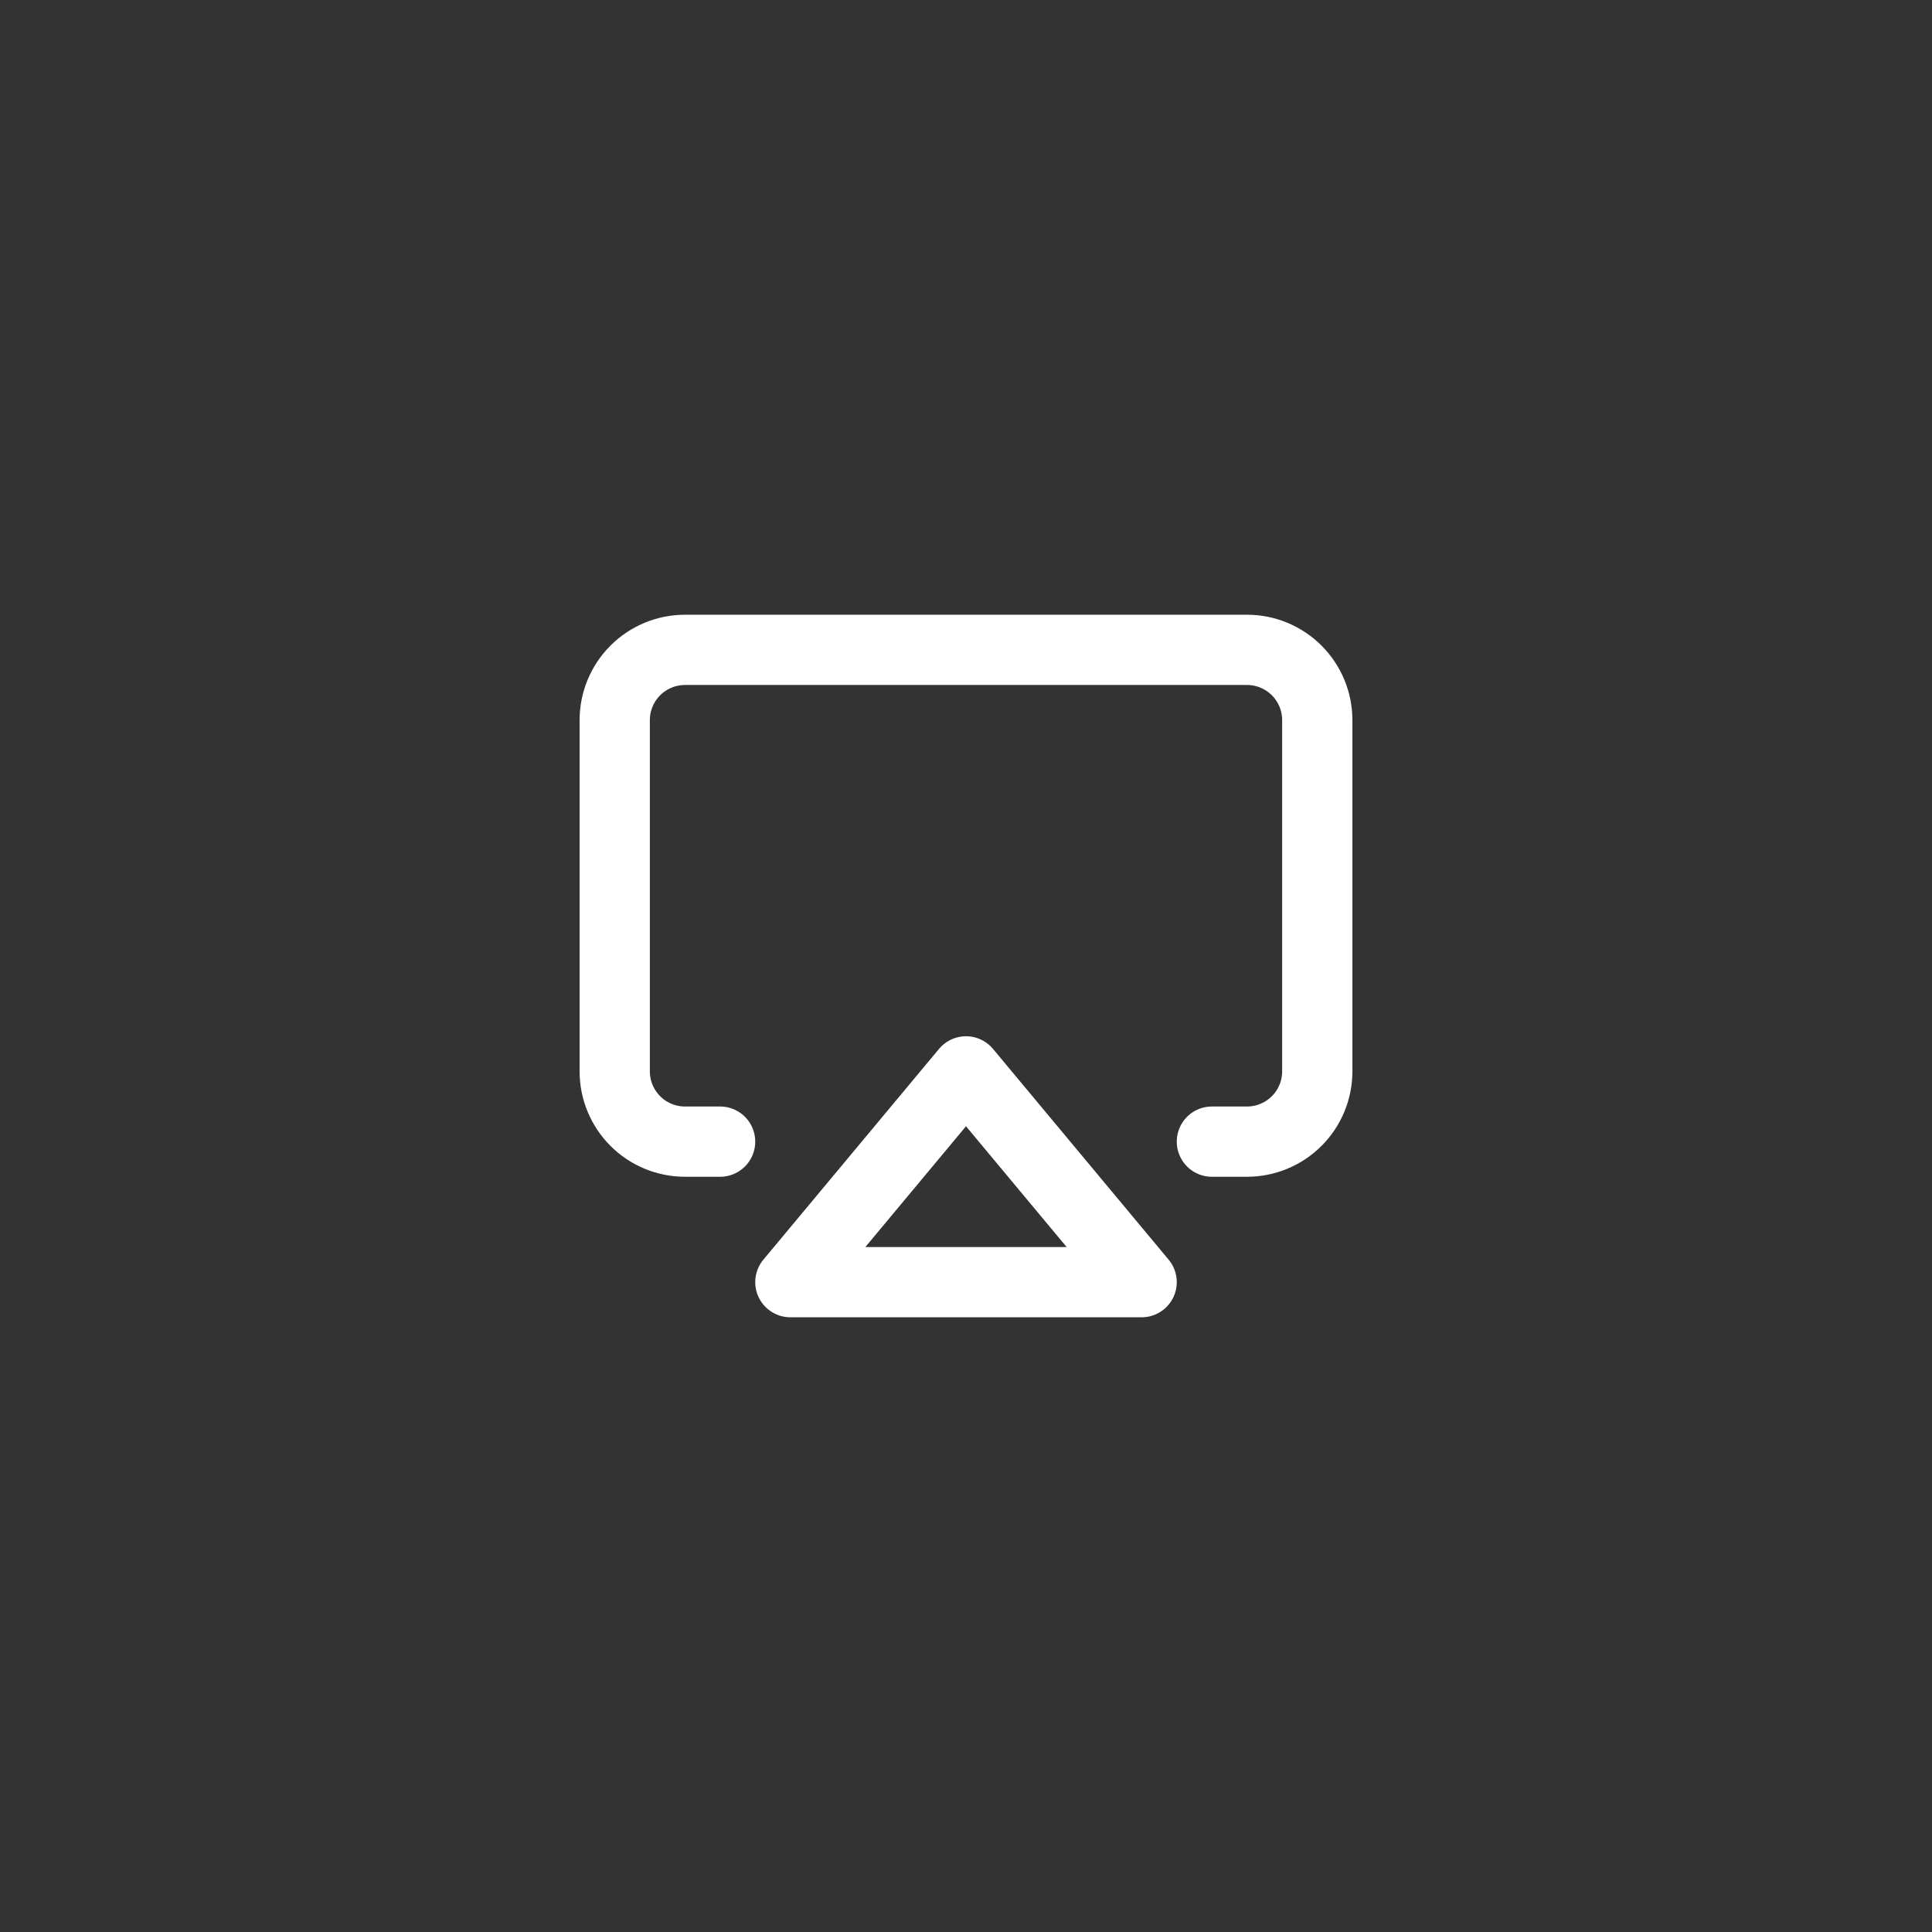 <svg width="55" height="55" viewBox="0 0 55 55" fill="none" xmlns="http://www.w3.org/2000/svg">
<rect x="0" y="0" width="55" height="55" fill="#333333" stroke="none"/>
<path d="M20.5 32.5H19.5C18.97 32.5 18.461 32.289 18.086 31.914C17.711 31.539 17.5 31.03 17.5 30.5V20.5C17.5 19.97 17.711 19.461 18.086 19.086C18.461 18.711 18.97 18.5 19.5 18.5H35.5C36.03 18.5 36.539 18.711 36.914 19.086C37.289 19.461 37.5 19.97 37.5 20.5V30.5C37.5 31.03 37.289 31.539 36.914 31.914C36.539 32.289 36.03 32.5 35.5 32.5H34.5" stroke="white" stroke-width="2" stroke-linecap="round" stroke-linejoin="round"/>
<path d="M27.5 30.5L32.5 36.5H22.5L27.5 30.5Z" stroke="white" stroke-width="2" stroke-linecap="round" stroke-linejoin="round"/>
</svg>
